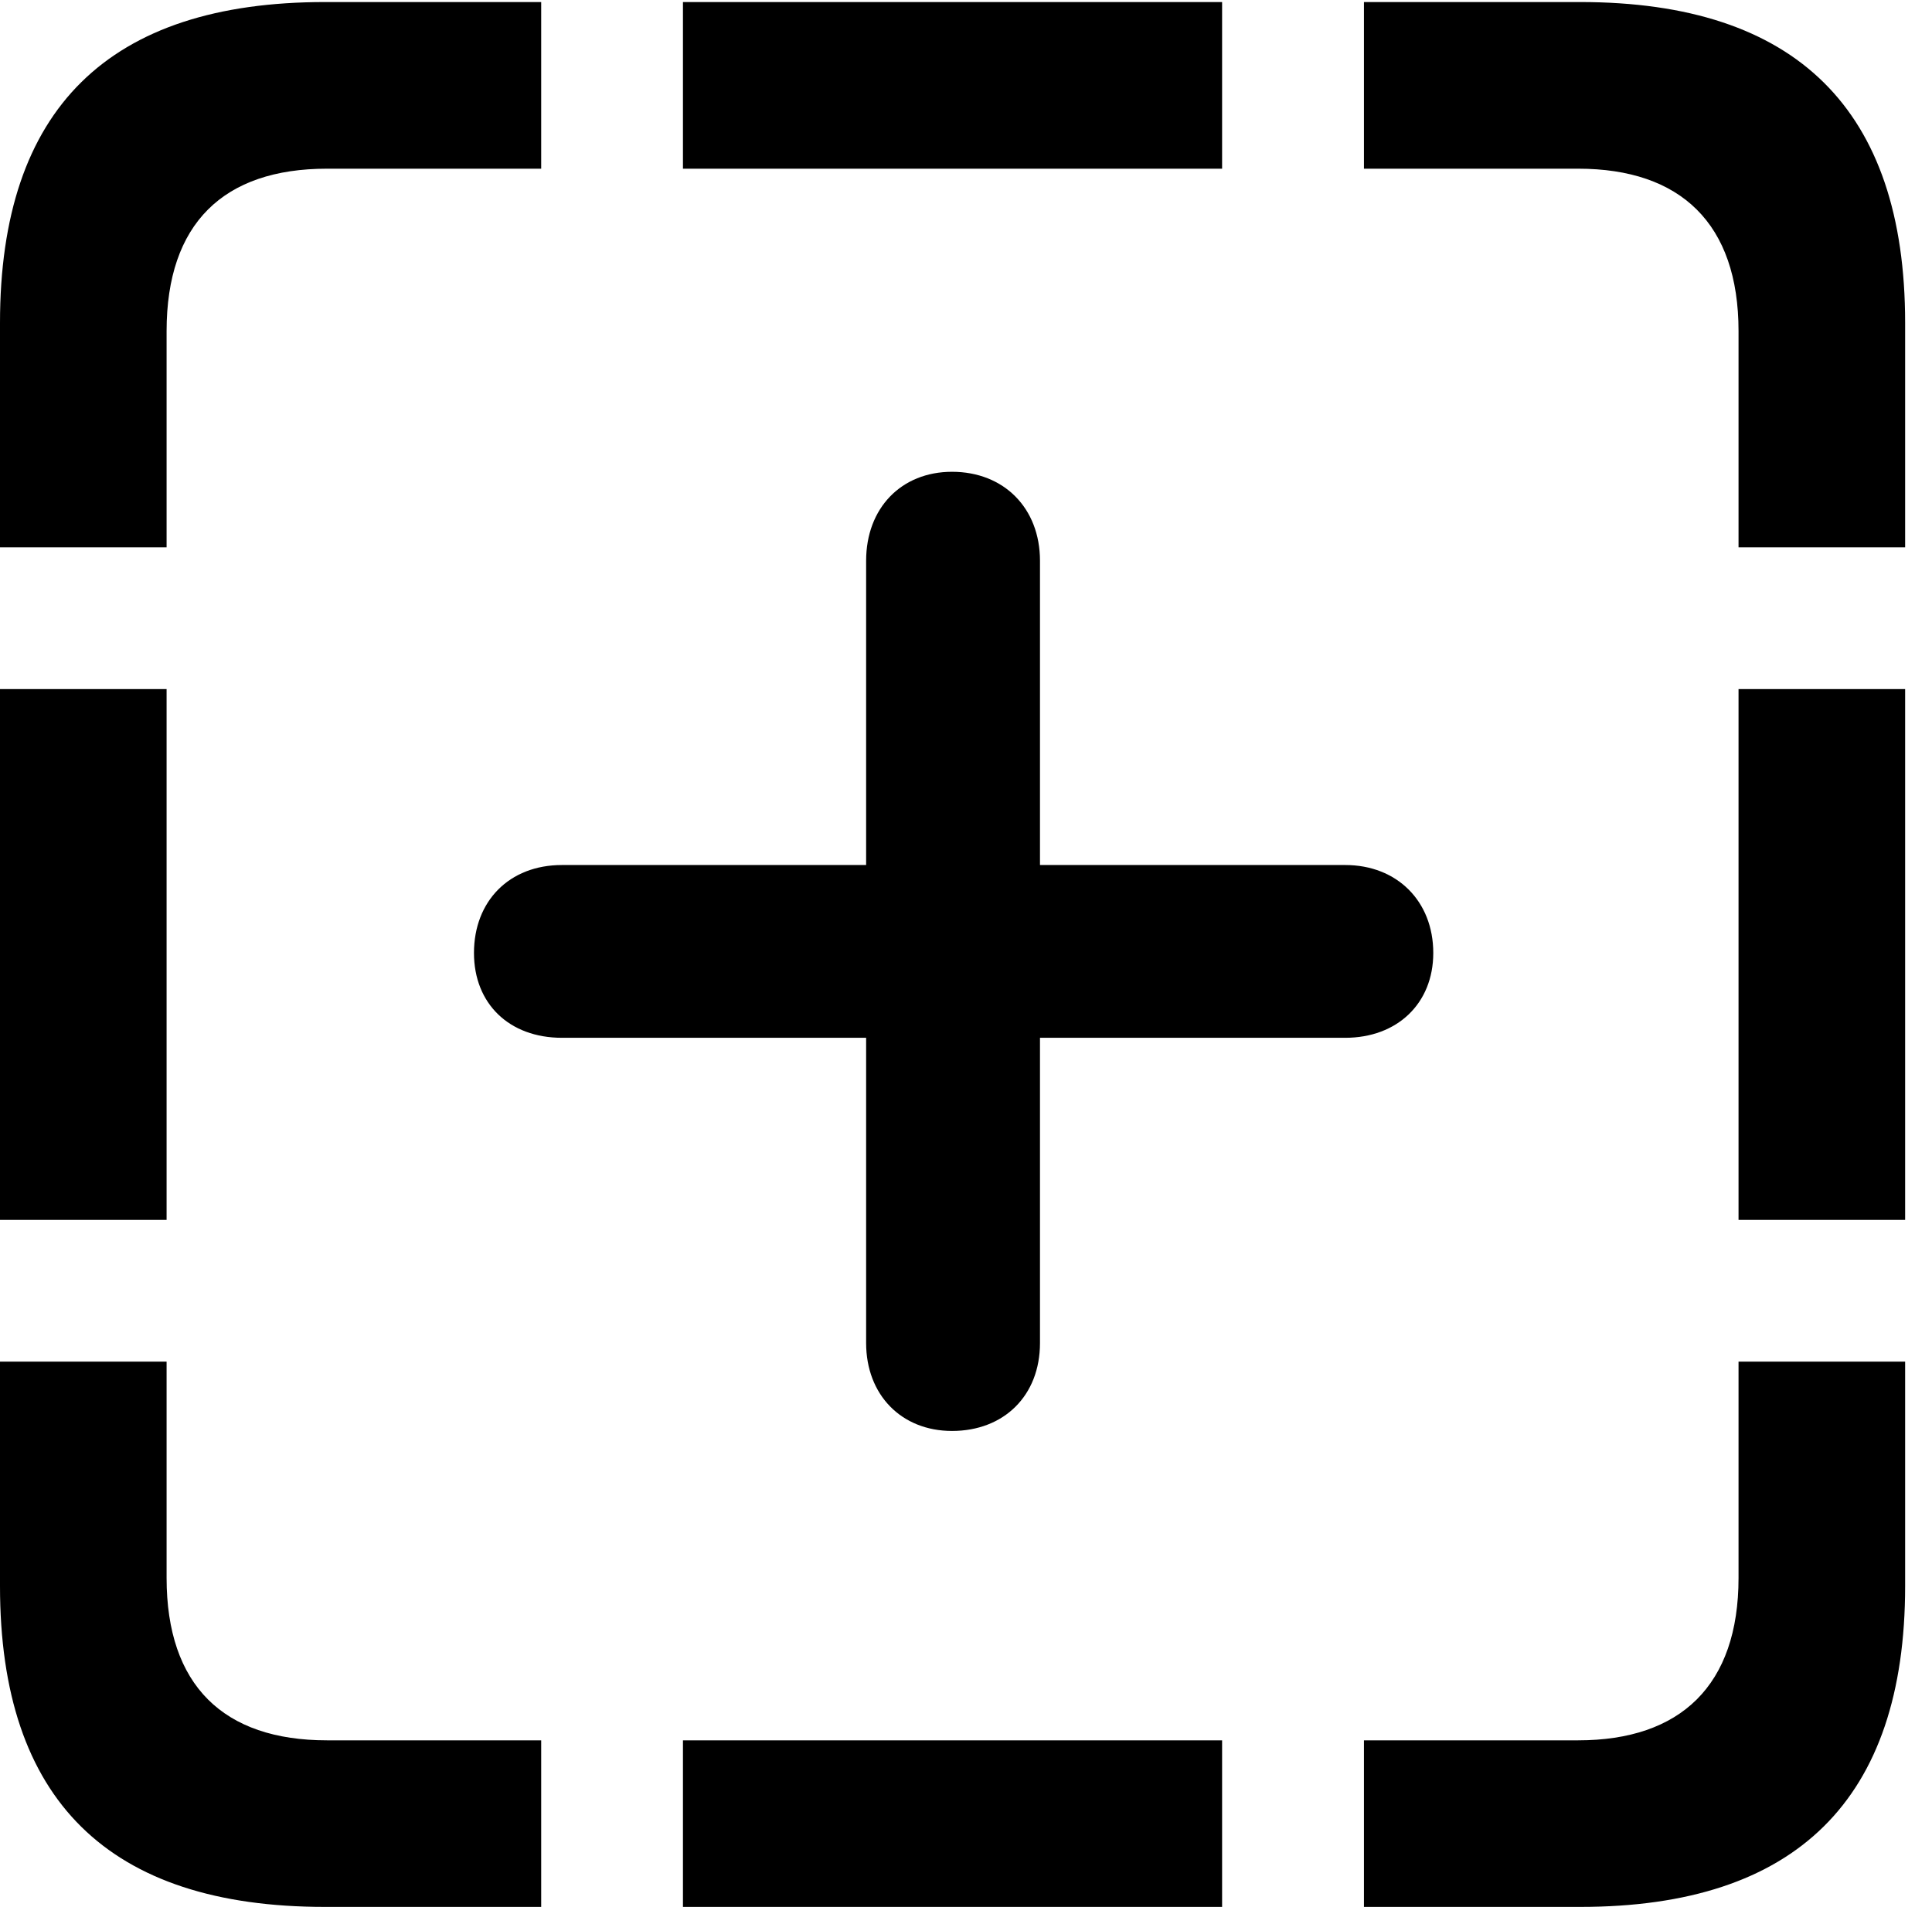<svg version="1.1" xmlns="http://www.w3.org/2000/svg" xmlns:xlink="http://www.w3.org/1999/xlink" viewBox="0 0 25.525 25.197">
 <g>
  
  <path d="M0 7.232L2.201 7.232L2.201 4.375C2.201 2.953 2.953 2.229 4.32 2.229L7.15 2.229L7.15 0.027L4.293 0.027C1.436 0.027 0 1.436 0 4.266ZM9.023 2.229L16.146 2.229L16.146 0.027L9.023 0.027ZM22.969 7.232L25.17 7.232L25.17 4.266C25.17 1.449 23.734 0.027 20.877 0.027L18.02 0.027L18.02 2.229L20.85 2.229C22.203 2.229 22.969 2.953 22.969 4.375ZM22.969 16.119L25.17 16.119L25.17 9.105L22.969 9.105ZM18.02 25.197L20.877 25.197C23.734 25.197 25.17 23.775 25.17 20.959L25.17 17.992L22.969 17.992L22.969 20.85C22.969 22.271 22.203 22.996 20.85 22.996L18.02 22.996ZM9.023 25.197L16.146 25.197L16.146 22.996L9.023 22.996ZM4.293 25.197L7.15 25.197L7.15 22.996L4.32 22.996C2.953 22.996 2.201 22.271 2.201 20.85L2.201 17.992L0 17.992L0 20.959C0 23.789 1.436 25.197 4.293 25.197ZM0 16.119L2.201 16.119L2.201 9.105L0 9.105Z" style="fill:hsl(0 0 0/0.85)"></path>
  <path d="M6.262 12.592C6.262 13.262 6.727 13.713 7.424 13.713L11.443 13.713L11.443 17.746C11.443 18.43 11.908 18.908 12.578 18.908C13.262 18.908 13.74 18.443 13.74 17.746L13.74 13.713L17.773 13.713C18.457 13.713 18.936 13.262 18.936 12.592C18.936 11.908 18.457 11.43 17.773 11.43L13.74 11.43L13.74 7.41C13.74 6.713 13.262 6.234 12.578 6.234C11.908 6.234 11.443 6.713 11.443 7.41L11.443 11.43L7.424 11.43C6.727 11.43 6.262 11.908 6.262 12.592Z" style="fill:hsl(0 0 0/0.85)"></path>
 </g>
</svg>